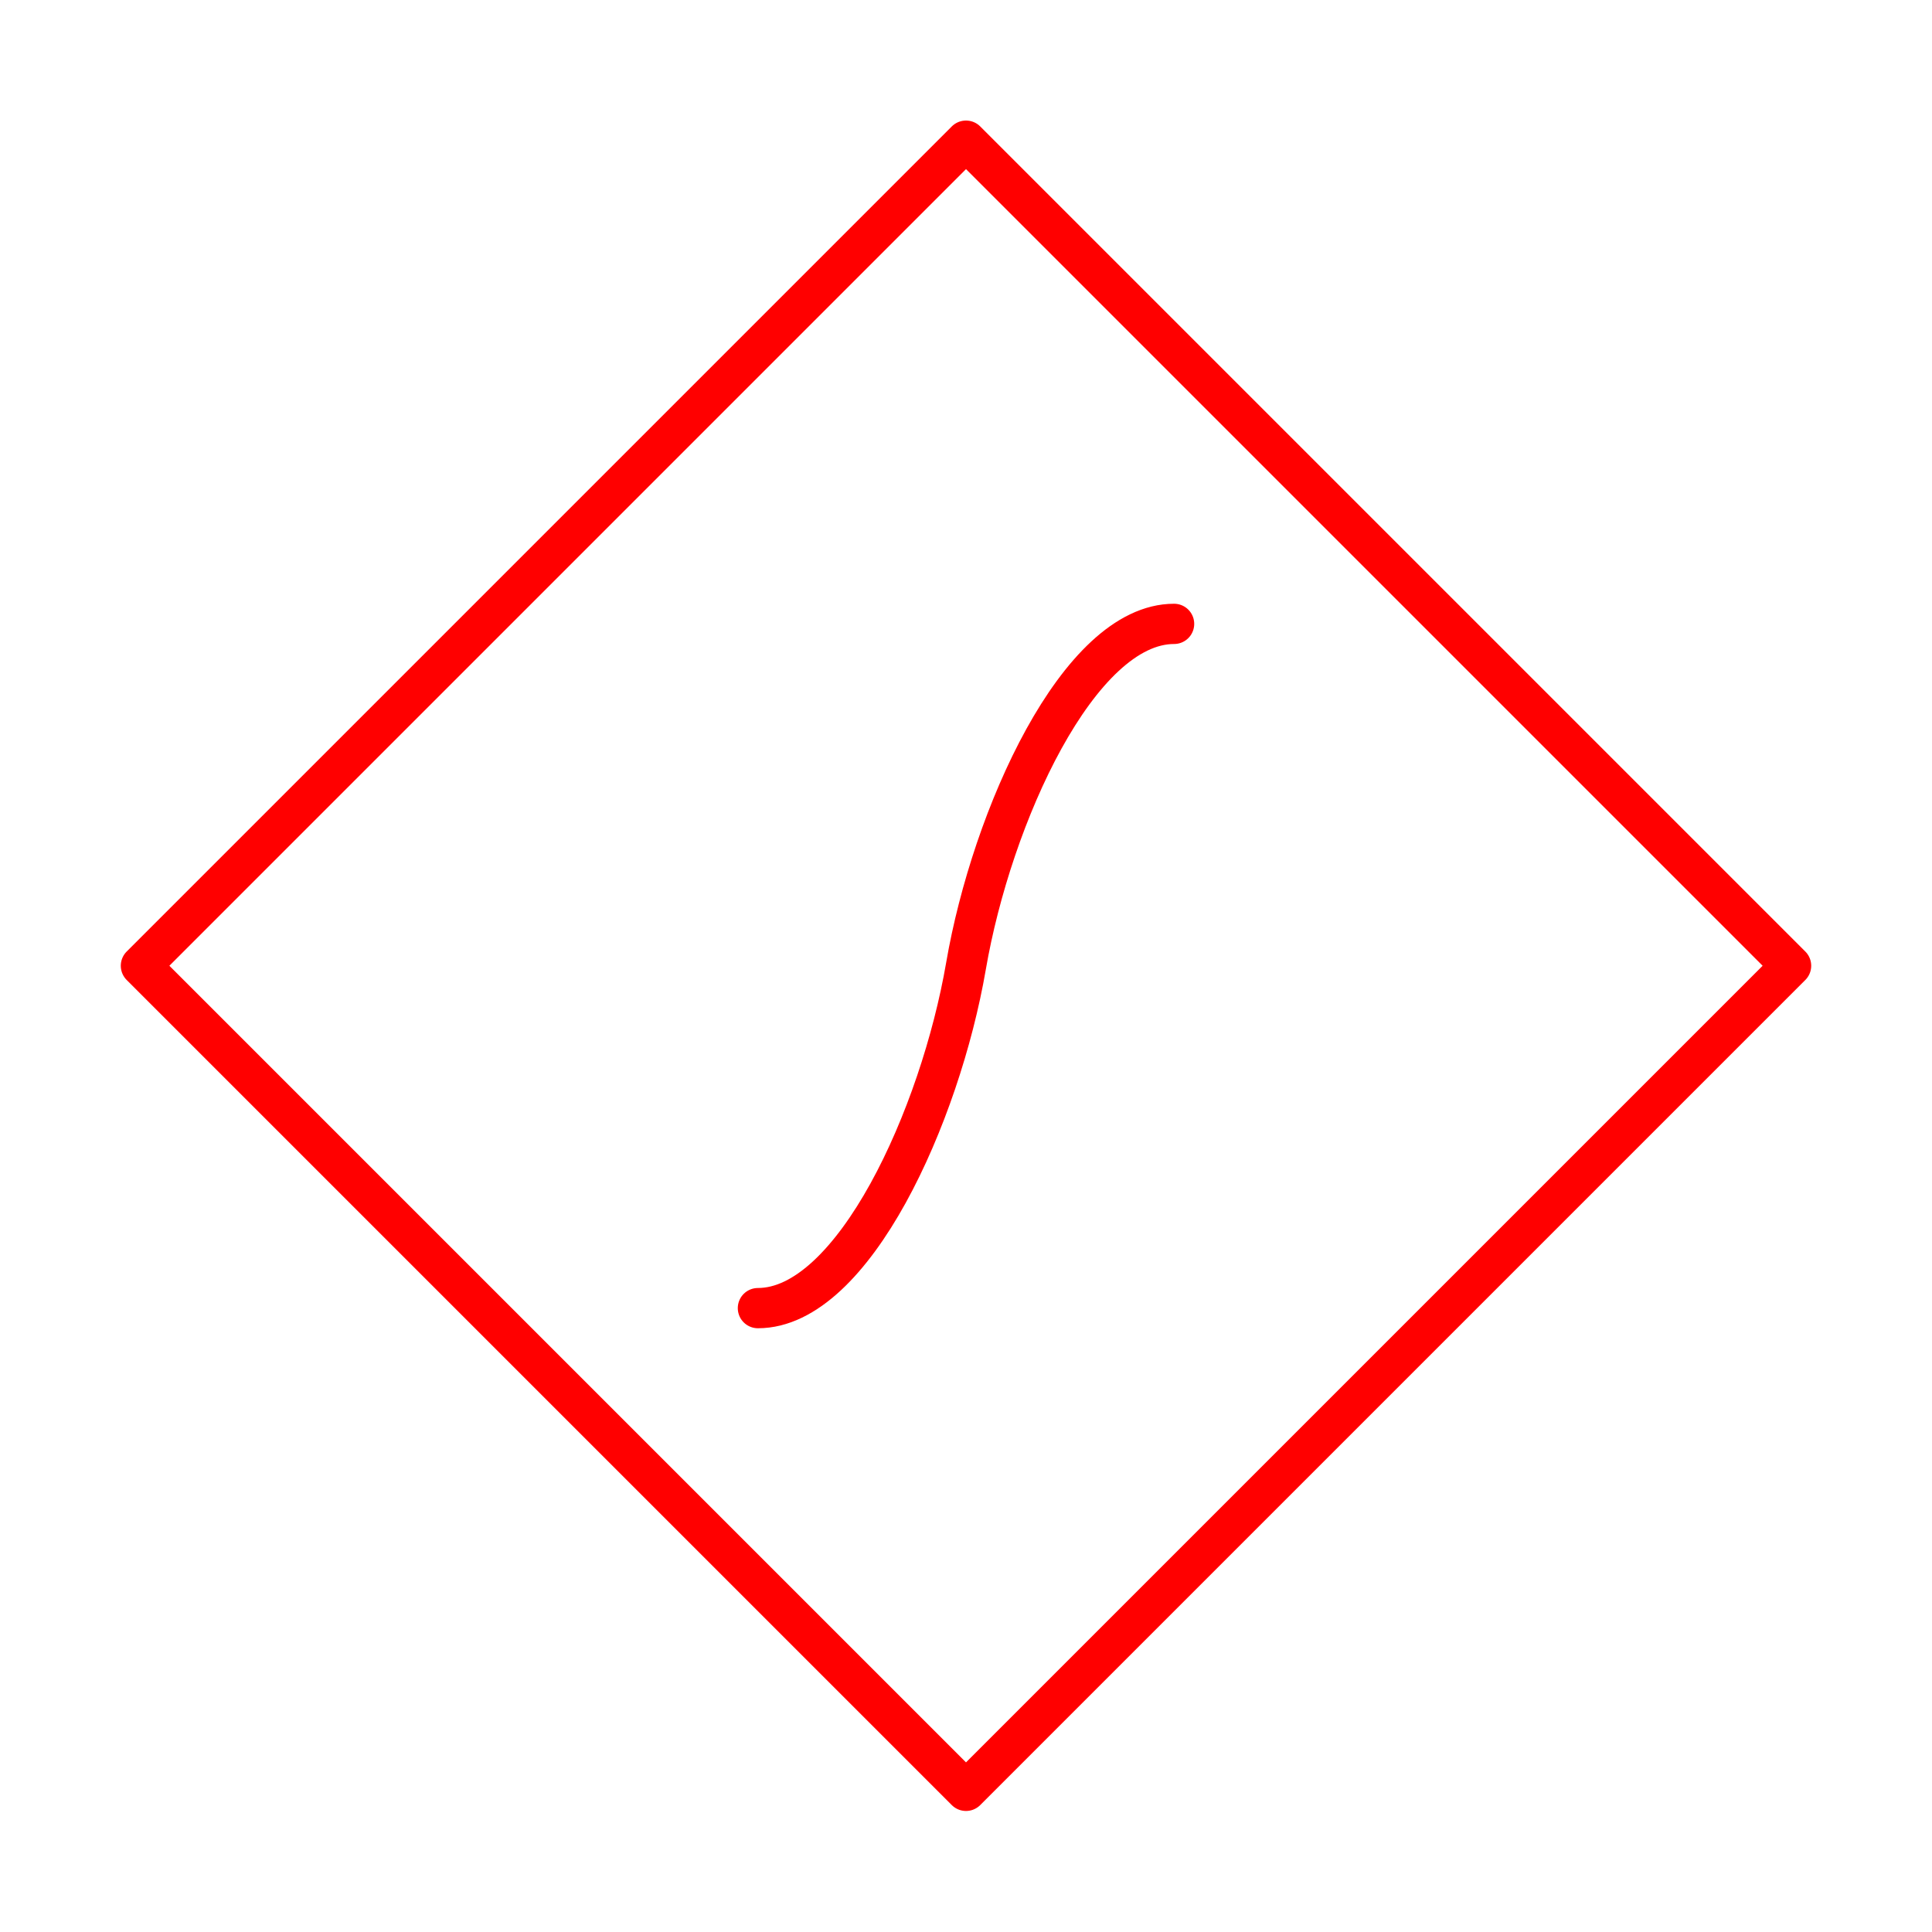 <svg xmlns="http://www.w3.org/2000/svg" viewBox="0 0 48 48"><defs><style>.a{fill:none;stroke:#ff0000;stroke-linecap:round;stroke-linejoin:round;}</style></defs><rect class="a" x="9.5" y="9.5" width="28.99" height="28.99" transform="translate(24 -9.94) rotate(45)"/><path class="a" d="M18.83,32.5c2.37,0,4.53-4.78,5.17-8.5s2.8-8.5,5.17-8.5"/></svg>